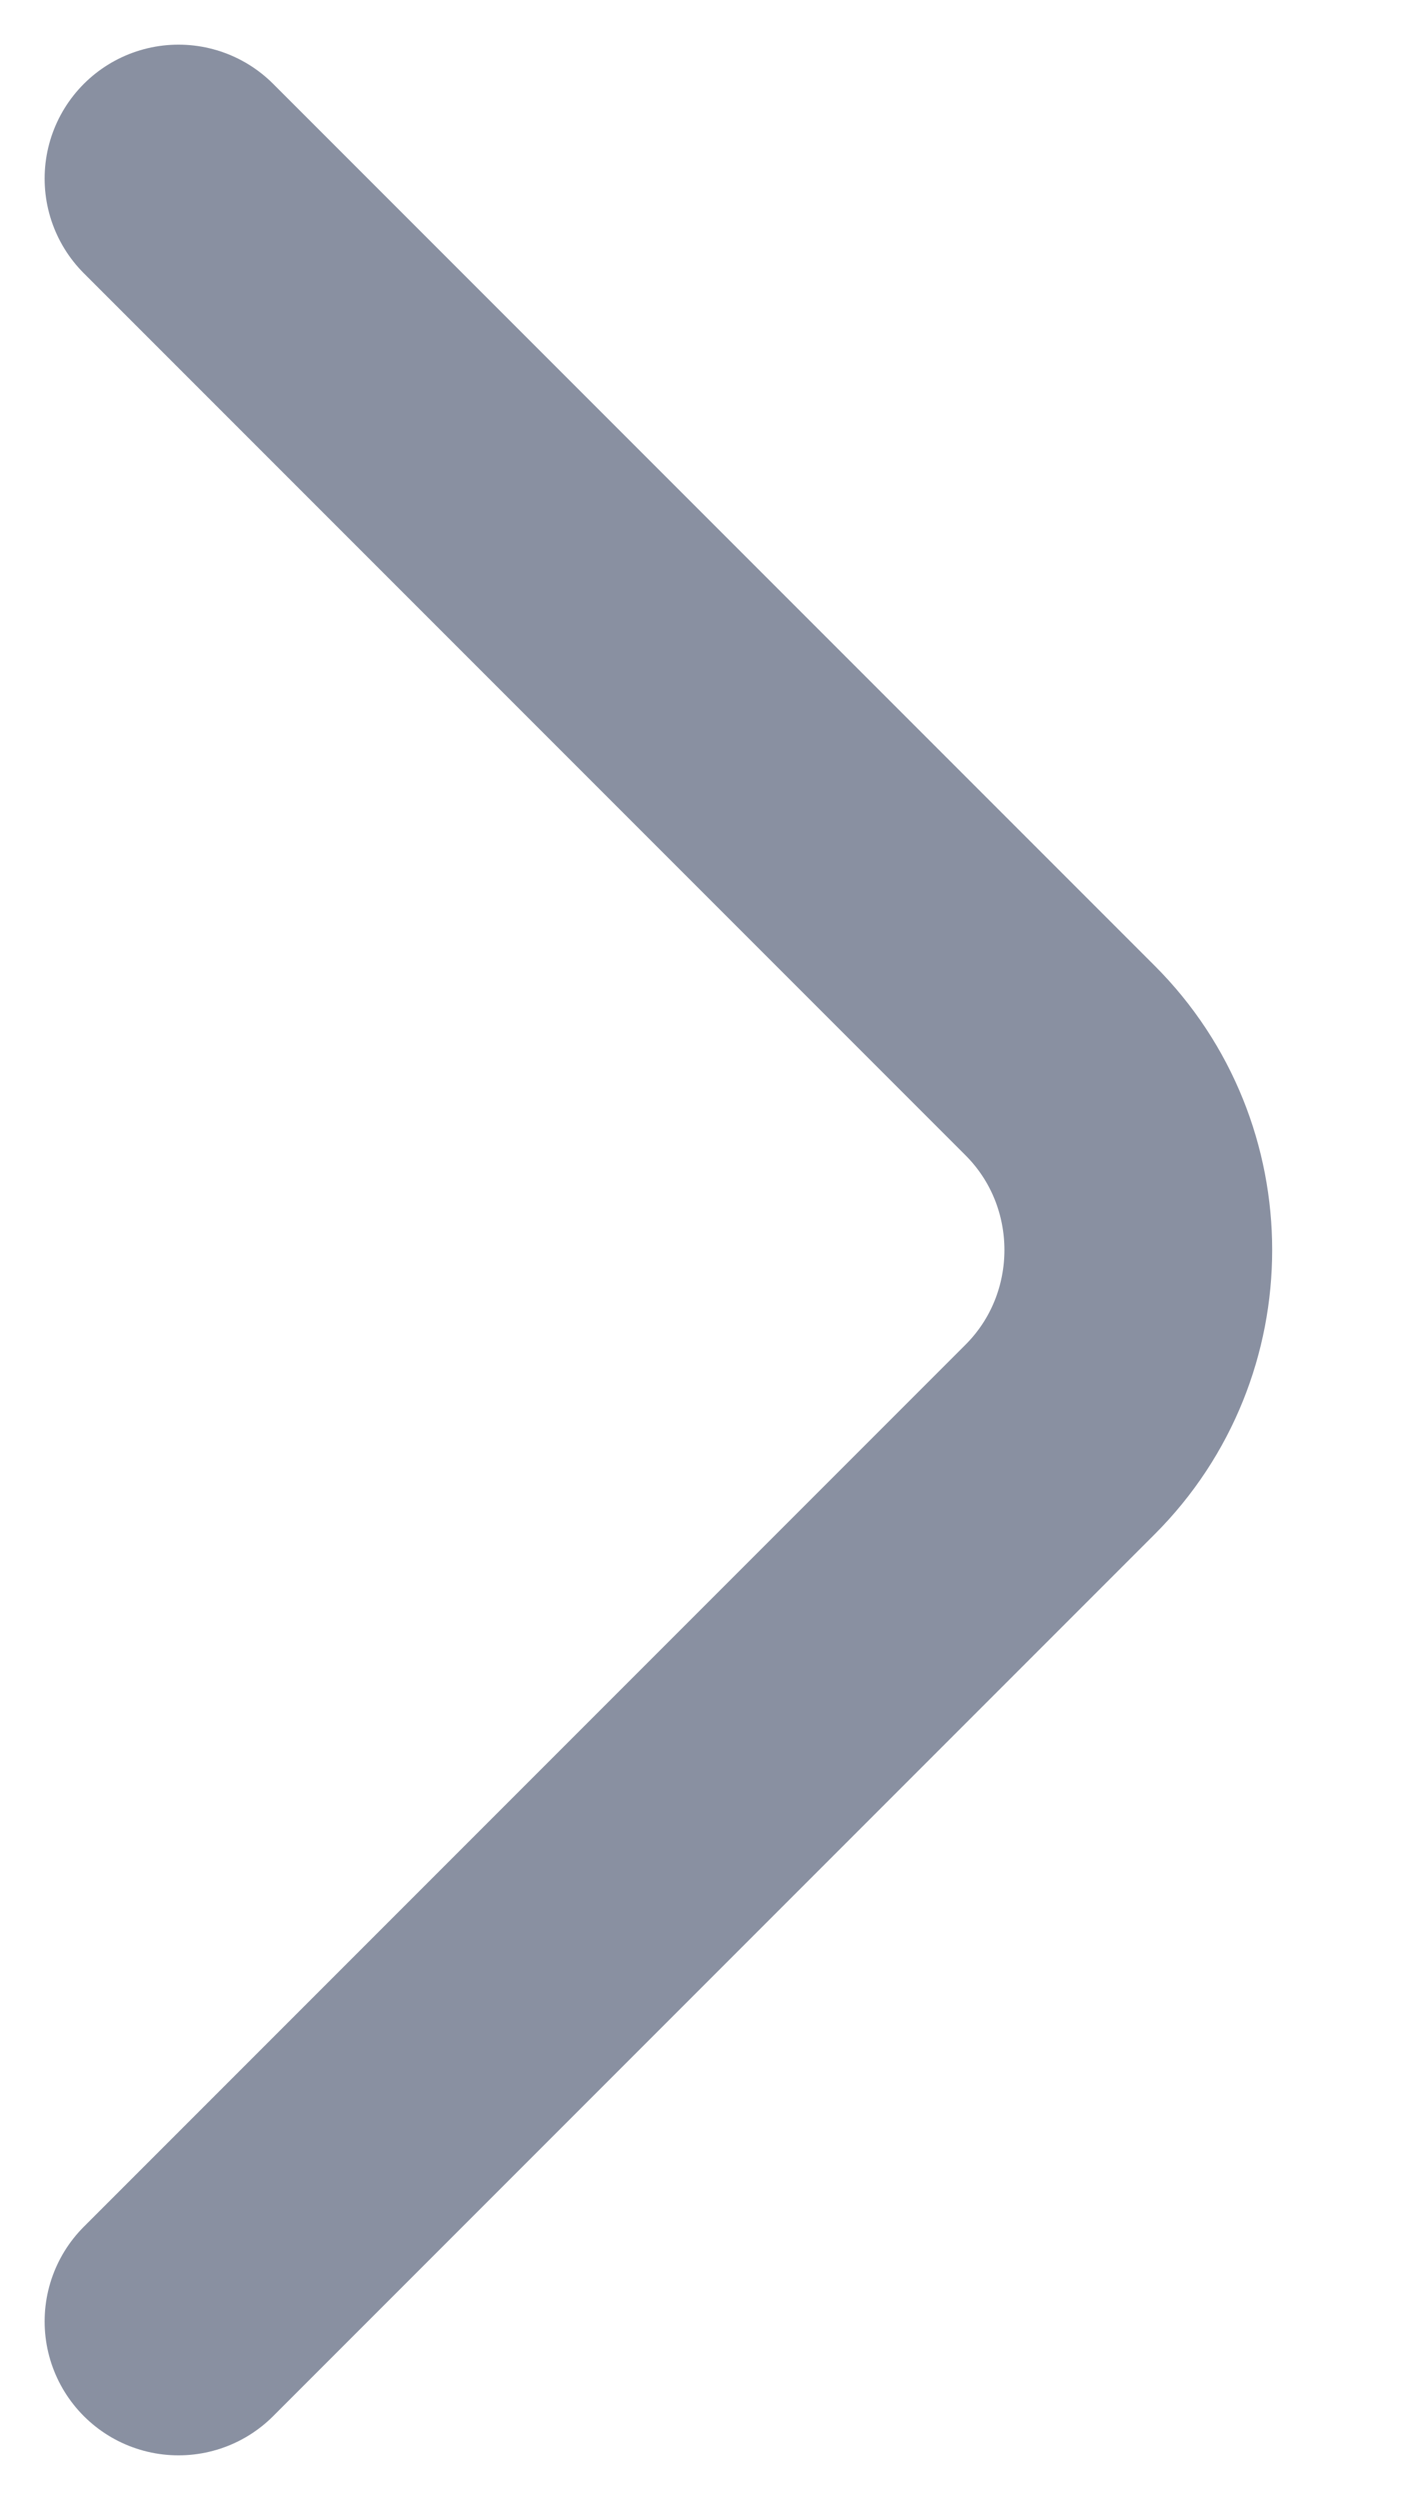 <svg width="8" height="14" viewBox="0 0 8 14" fill="none" xmlns="http://www.w3.org/2000/svg">
<path d="M1 13L5.939 8.061C6.523 7.477 6.523 6.523 5.939 5.939L1 1" stroke="#8990A1" stroke-width="1.5" stroke-miterlimit="10" stroke-linecap="round" stroke-linejoin="round"/>
</svg>
